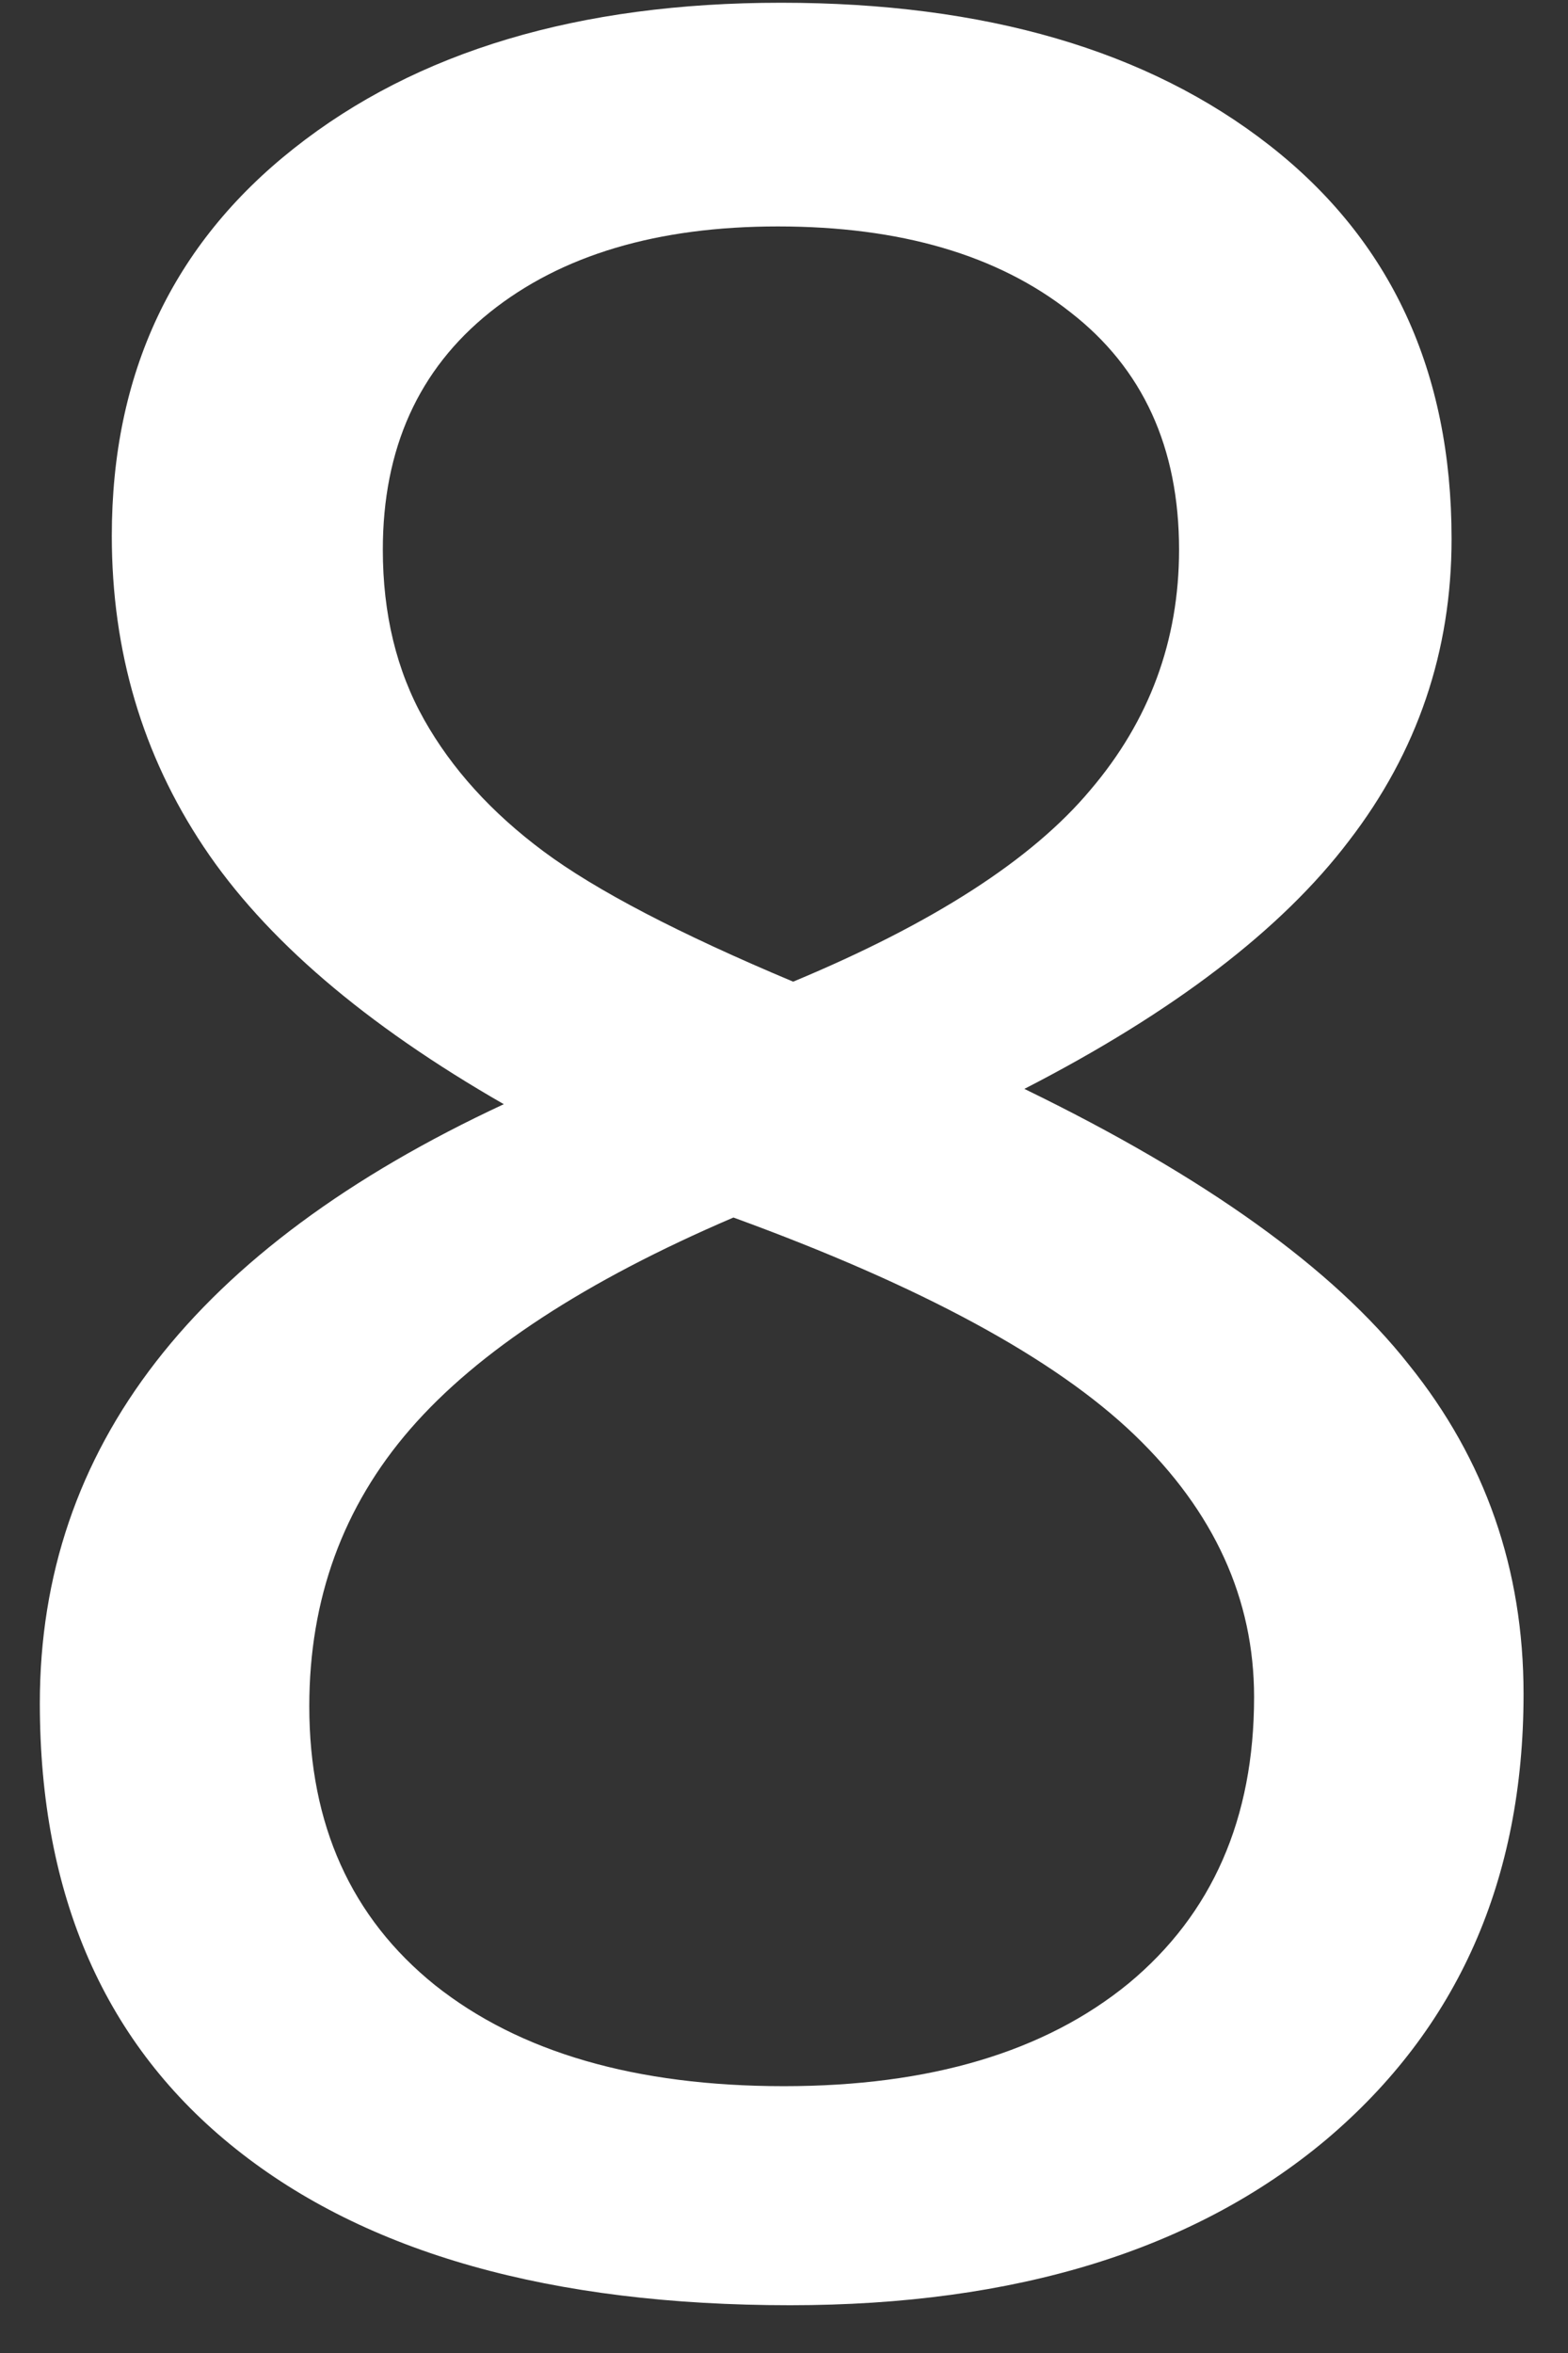 <svg width="20" height="30" viewBox="0 0 20 30" fill="none" xmlns="http://www.w3.org/2000/svg">
<rect x="0" y="0" width="20" height="30" fill="#333333" stroke="none"/>
<path d="M9.961 0.035C12.565 0.035 14.642 0.641 16.191 1.852C17.741 3.062 18.515 4.736 18.515 6.871C18.515 8.303 18.079 9.586 17.207 10.719C16.348 11.851 14.967 12.906 13.066 13.883C15.371 15.003 17.005 16.174 17.969 17.398C18.945 18.609 19.433 20.009 19.433 21.598C19.433 23.967 18.594 25.862 16.914 27.281C15.234 28.688 12.956 29.391 10.078 29.391C7.031 29.391 4.674 28.727 3.008 27.398C1.341 26.07 0.508 24.176 0.508 21.715C0.508 18.46 2.48 15.914 6.426 14.078C4.655 13.062 3.379 11.969 2.598 10.797C1.816 9.625 1.426 8.303 1.426 6.832C1.426 4.762 2.2 3.115 3.75 1.891C5.312 0.654 7.383 0.035 9.961 0.035ZM3.945 21.754C3.945 23.264 4.479 24.449 5.547 25.309C6.627 26.168 8.112 26.598 10 26.598C11.862 26.598 13.327 26.161 14.394 25.289C15.462 24.404 15.996 23.186 15.996 21.637C15.996 20.387 15.488 19.273 14.473 18.297C13.457 17.32 11.751 16.396 9.355 15.523C7.467 16.331 6.094 17.229 5.234 18.219C4.375 19.208 3.945 20.387 3.945 21.754ZM9.922 2.887C8.385 2.887 7.161 3.251 6.25 3.98C5.338 4.71 4.883 5.719 4.883 7.008C4.883 7.828 5.058 8.551 5.41 9.176C5.762 9.801 6.269 10.361 6.933 10.855C7.598 11.35 8.659 11.904 10.117 12.516C11.901 11.773 13.164 10.96 13.906 10.074C14.661 9.189 15.039 8.167 15.039 7.008C15.039 5.706 14.577 4.697 13.652 3.98C12.728 3.251 11.484 2.887 9.922 2.887Z" fill="white"/>
</svg>
